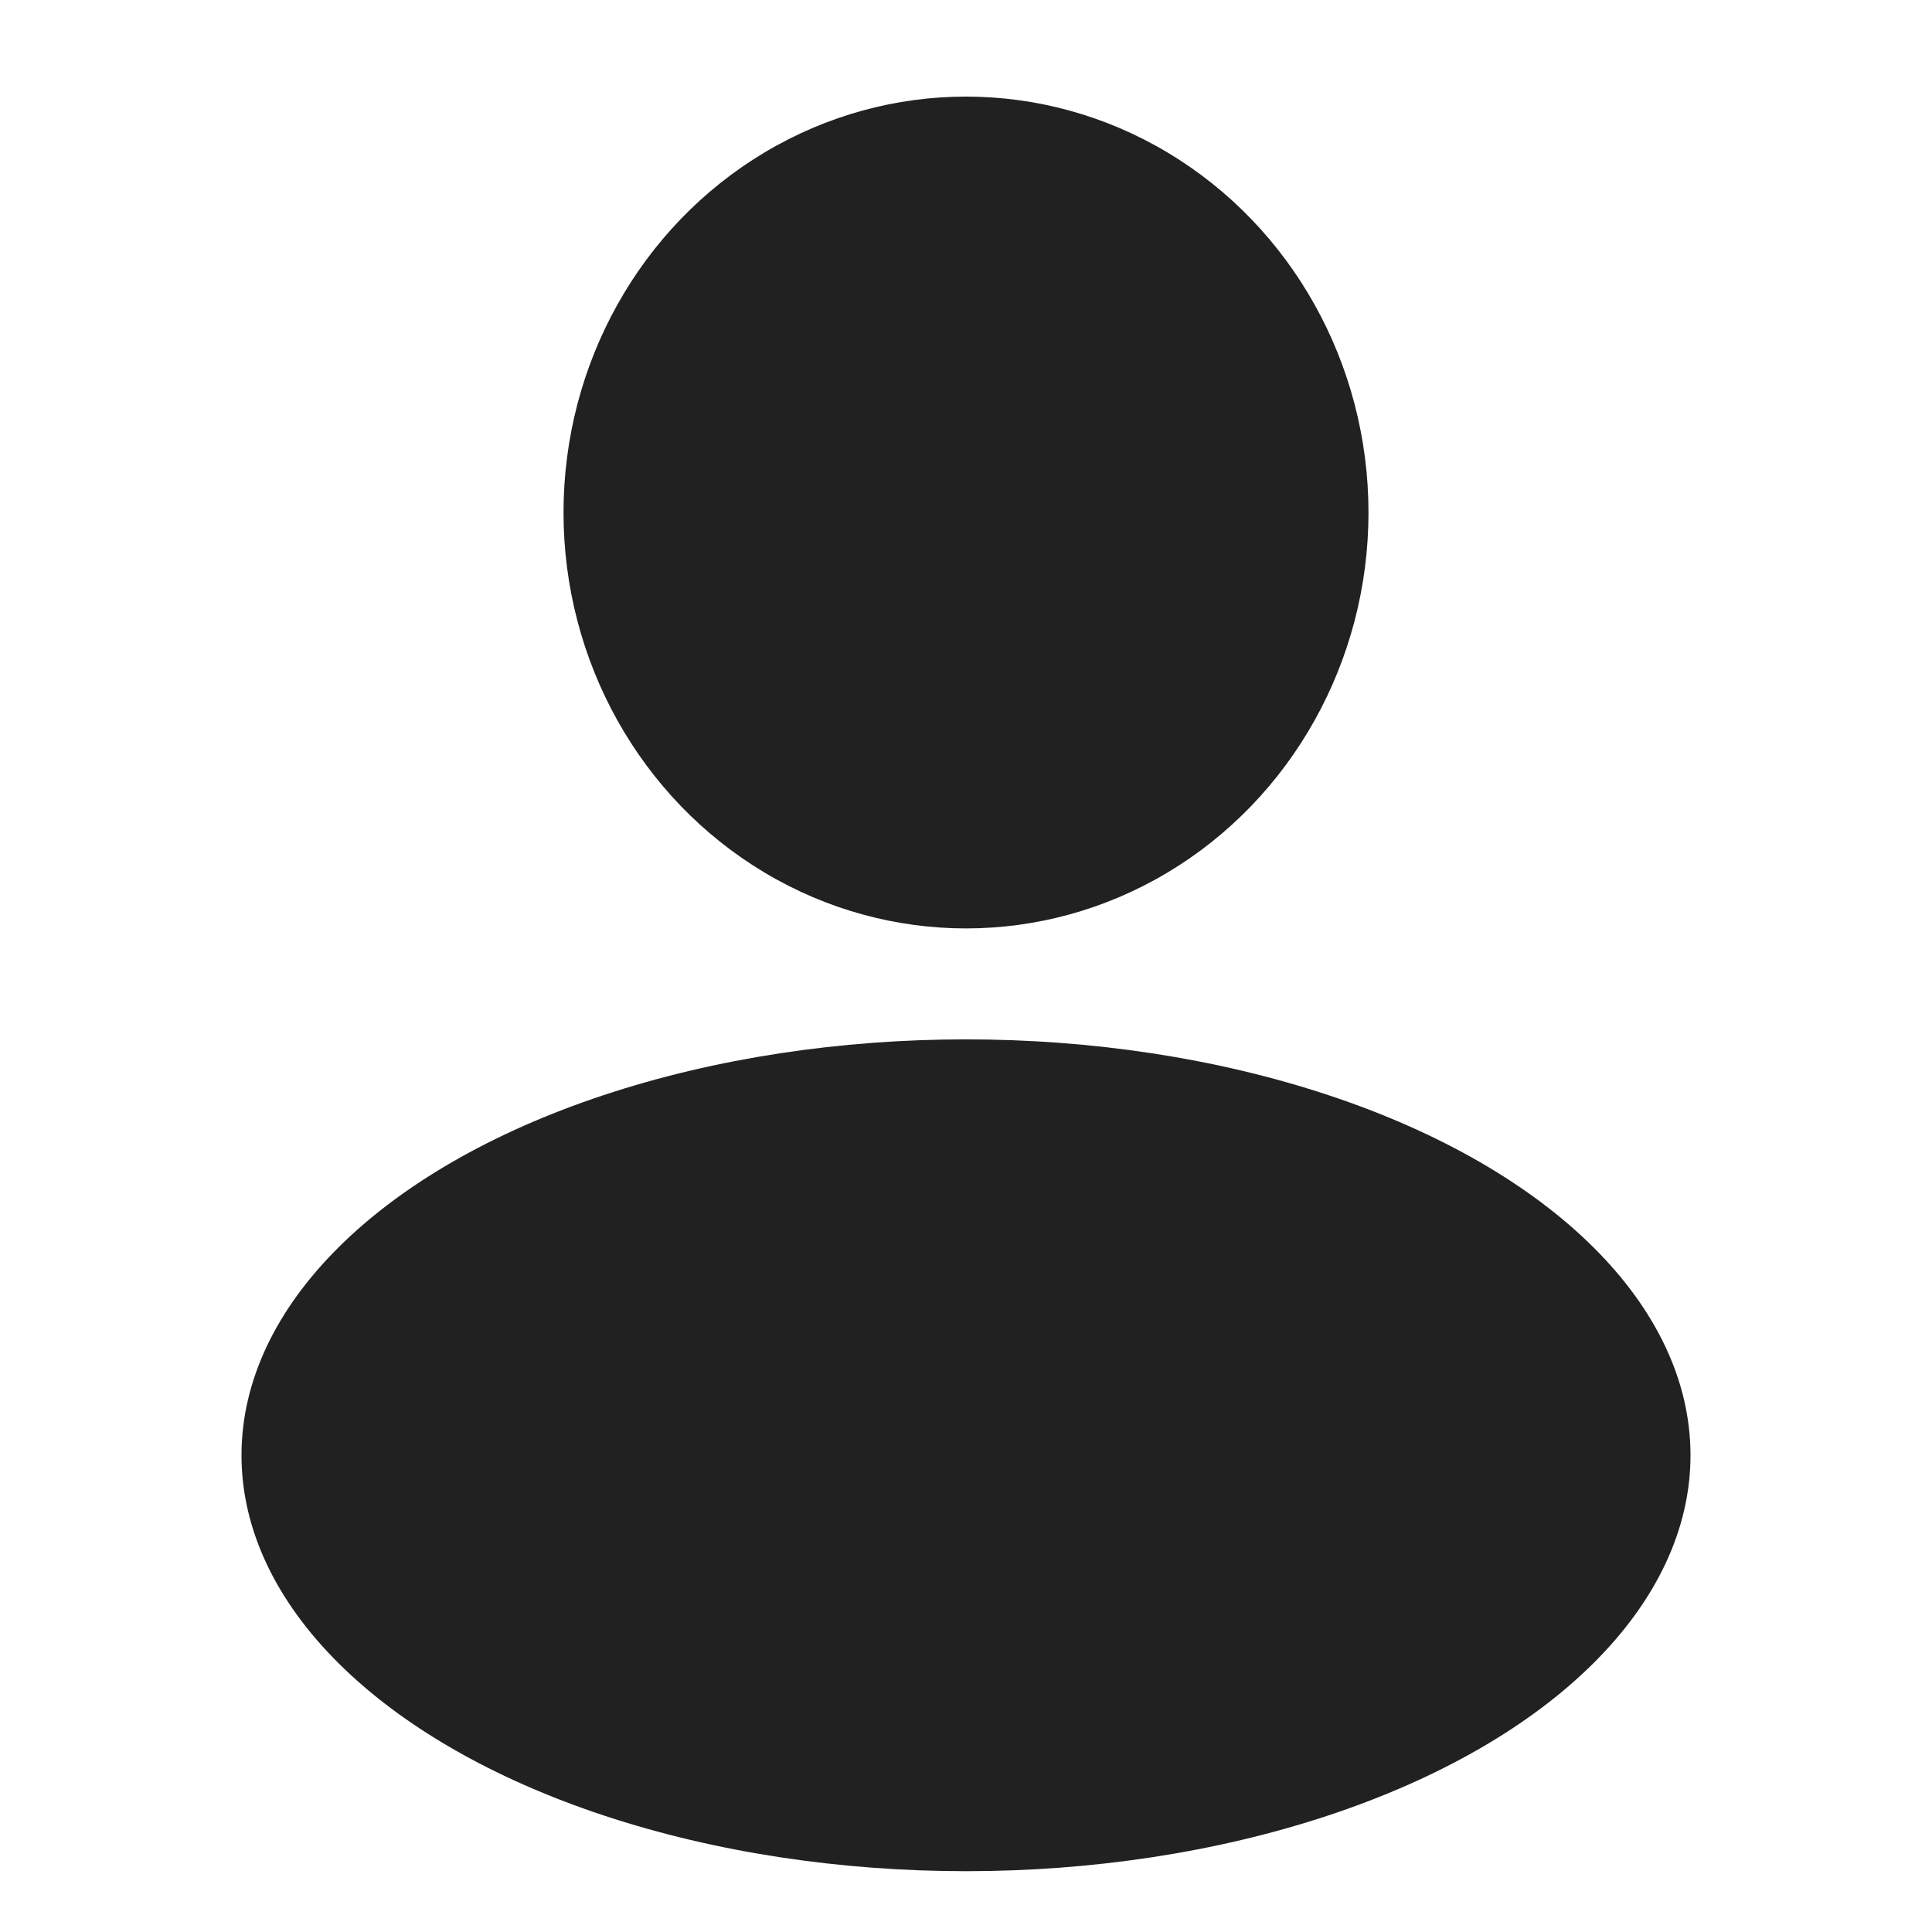 <svg width="40" height="40" viewBox="0 0 40 40" fill="none" xmlns="http://www.w3.org/2000/svg">
    <ellipse cx="20" cy="10.611" rx="8.333" ry="8.611" fill="#212121" />
    <ellipse cx="20" cy="30.13" rx="15" ry="8.611" fill="#212121" />
</svg>
    
